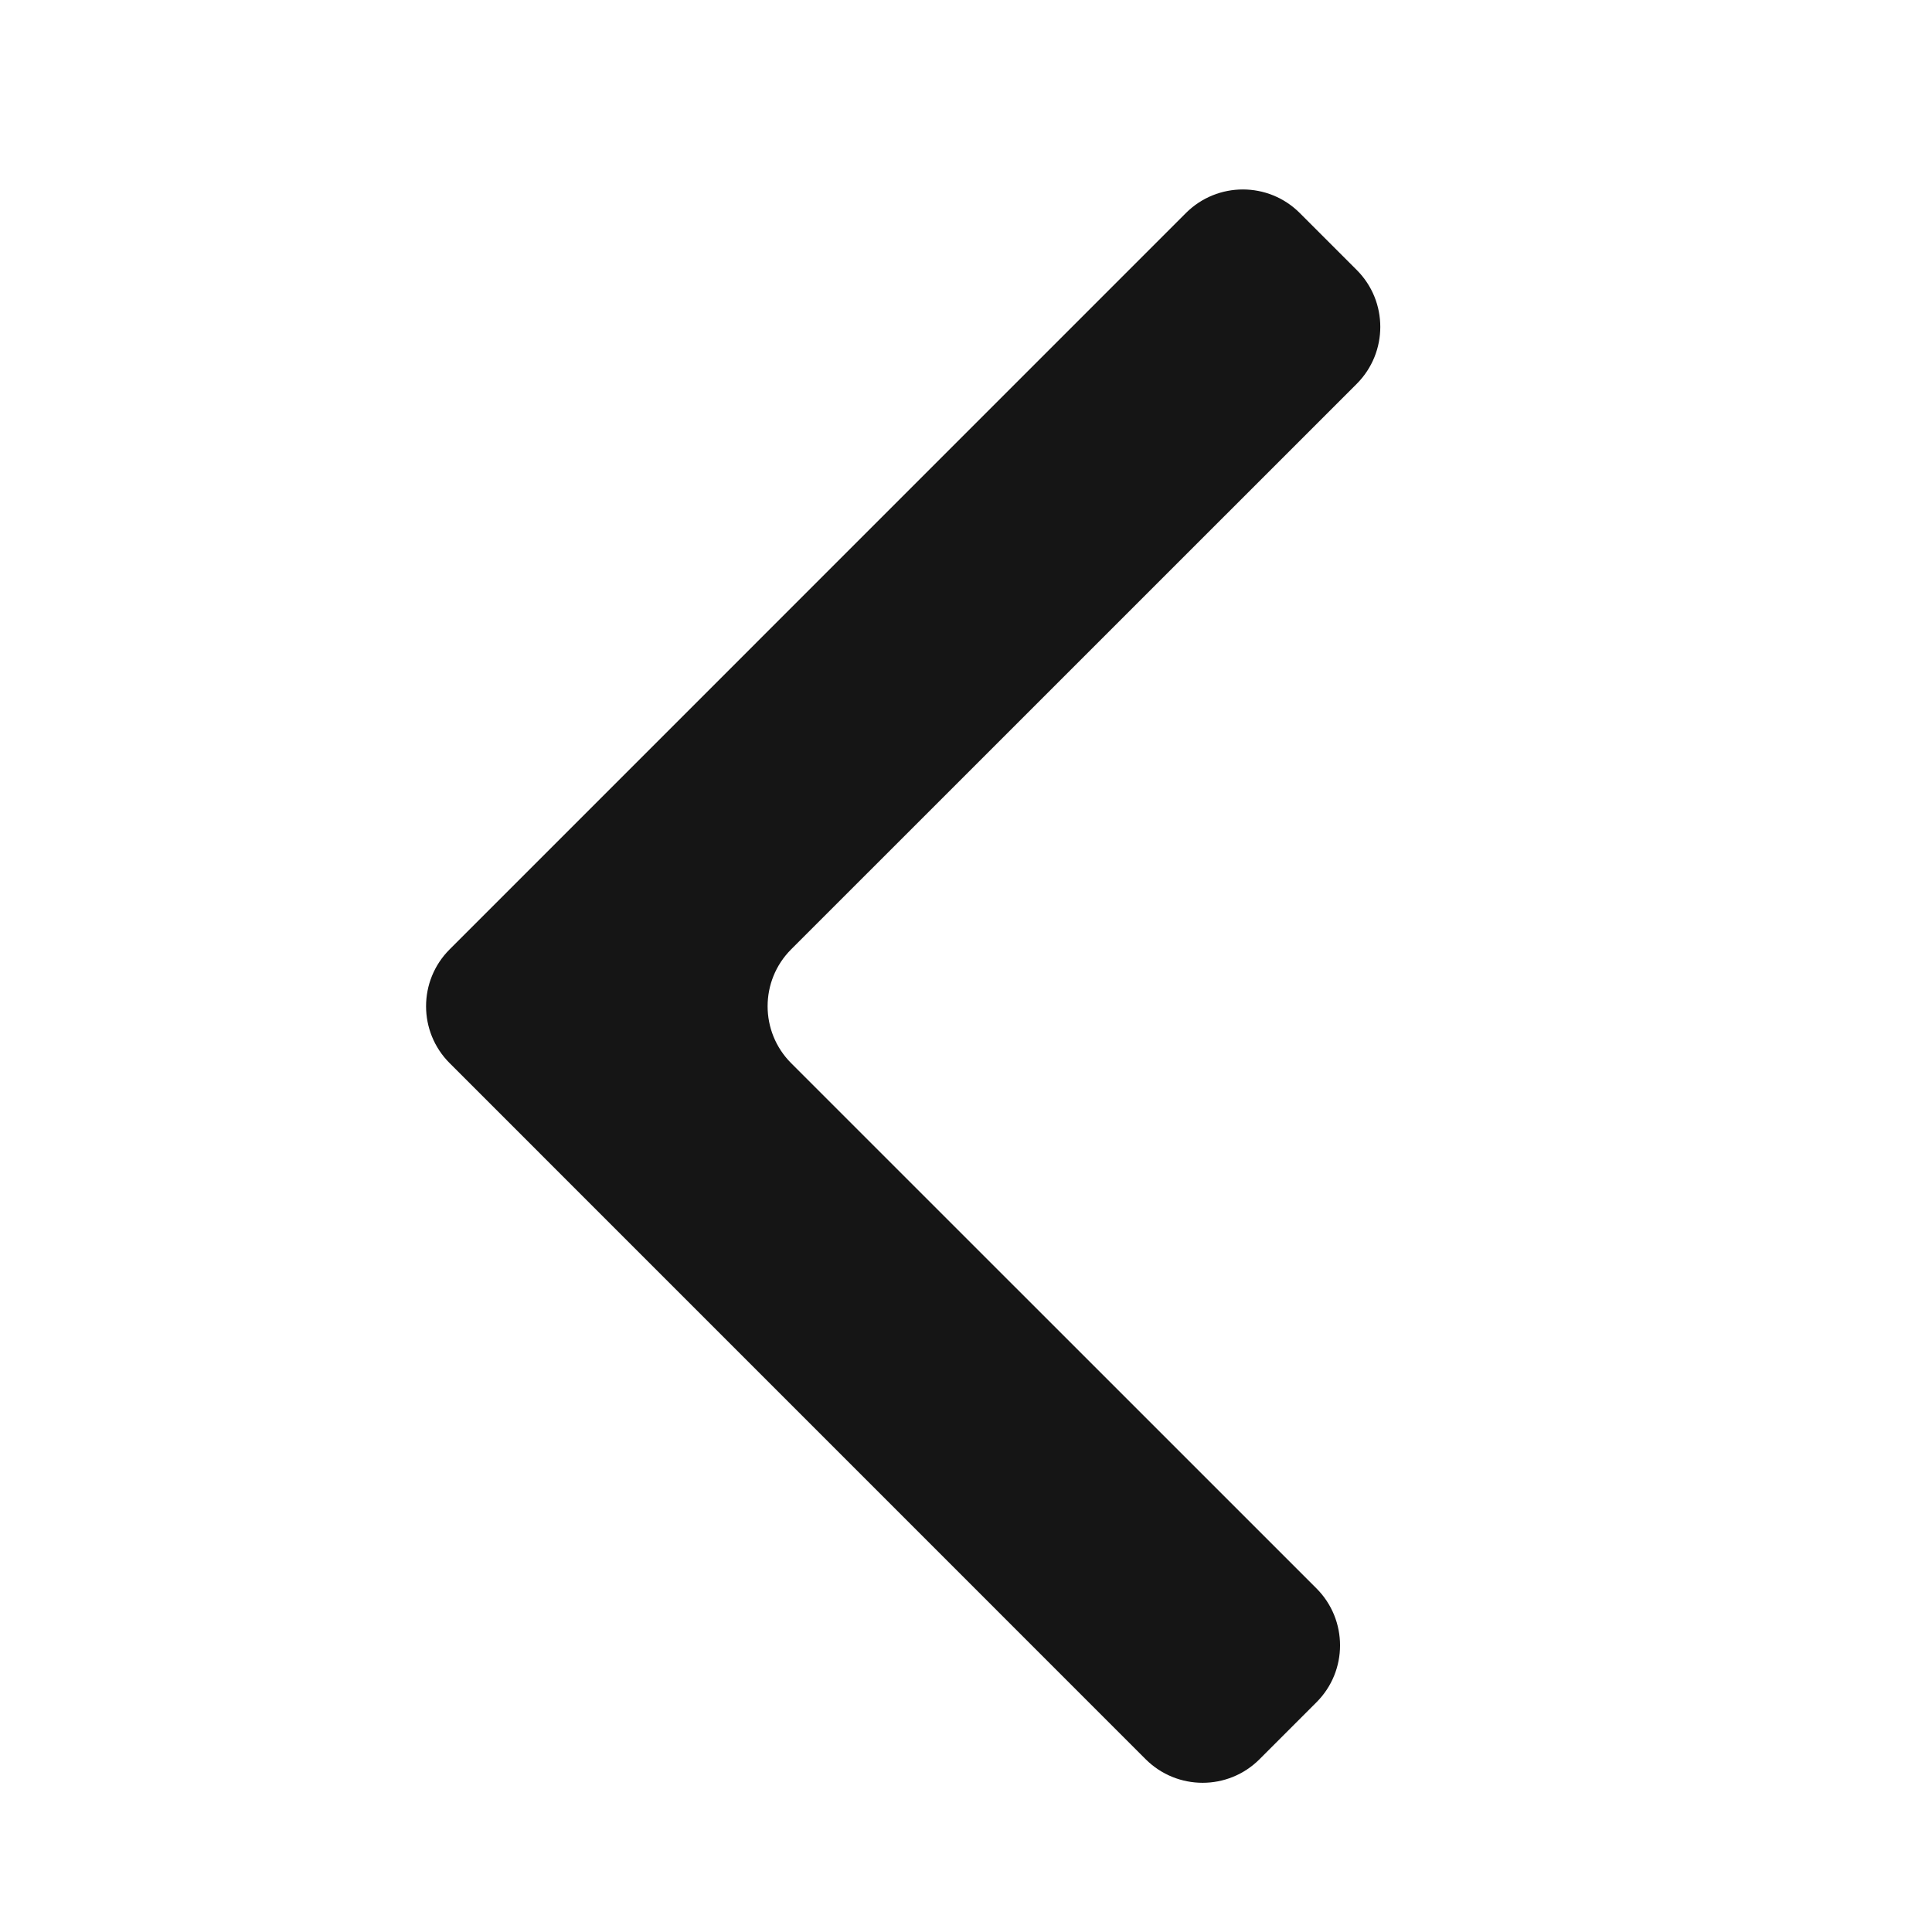 <svg width="24" height="24" viewBox="0 0 24 24" fill="none" xmlns="http://www.w3.org/2000/svg">
<path fill-rule="evenodd" clip-rule="evenodd" d="M14.732 2.646C15.123 2.256 15.756 2.256 16.146 2.646L16.854 3.354C17.244 3.744 17.244 4.377 16.854 4.768L9.828 11.793C9.438 12.183 9.438 12.817 9.828 13.207L16.354 19.732C16.744 20.123 16.744 20.756 16.354 21.146L15.646 21.854C15.256 22.244 14.623 22.244 14.232 21.854L5.586 13.207C5.195 12.817 5.195 12.183 5.586 11.793L14.732 2.646Z" fill="#151515"/>
</svg>
